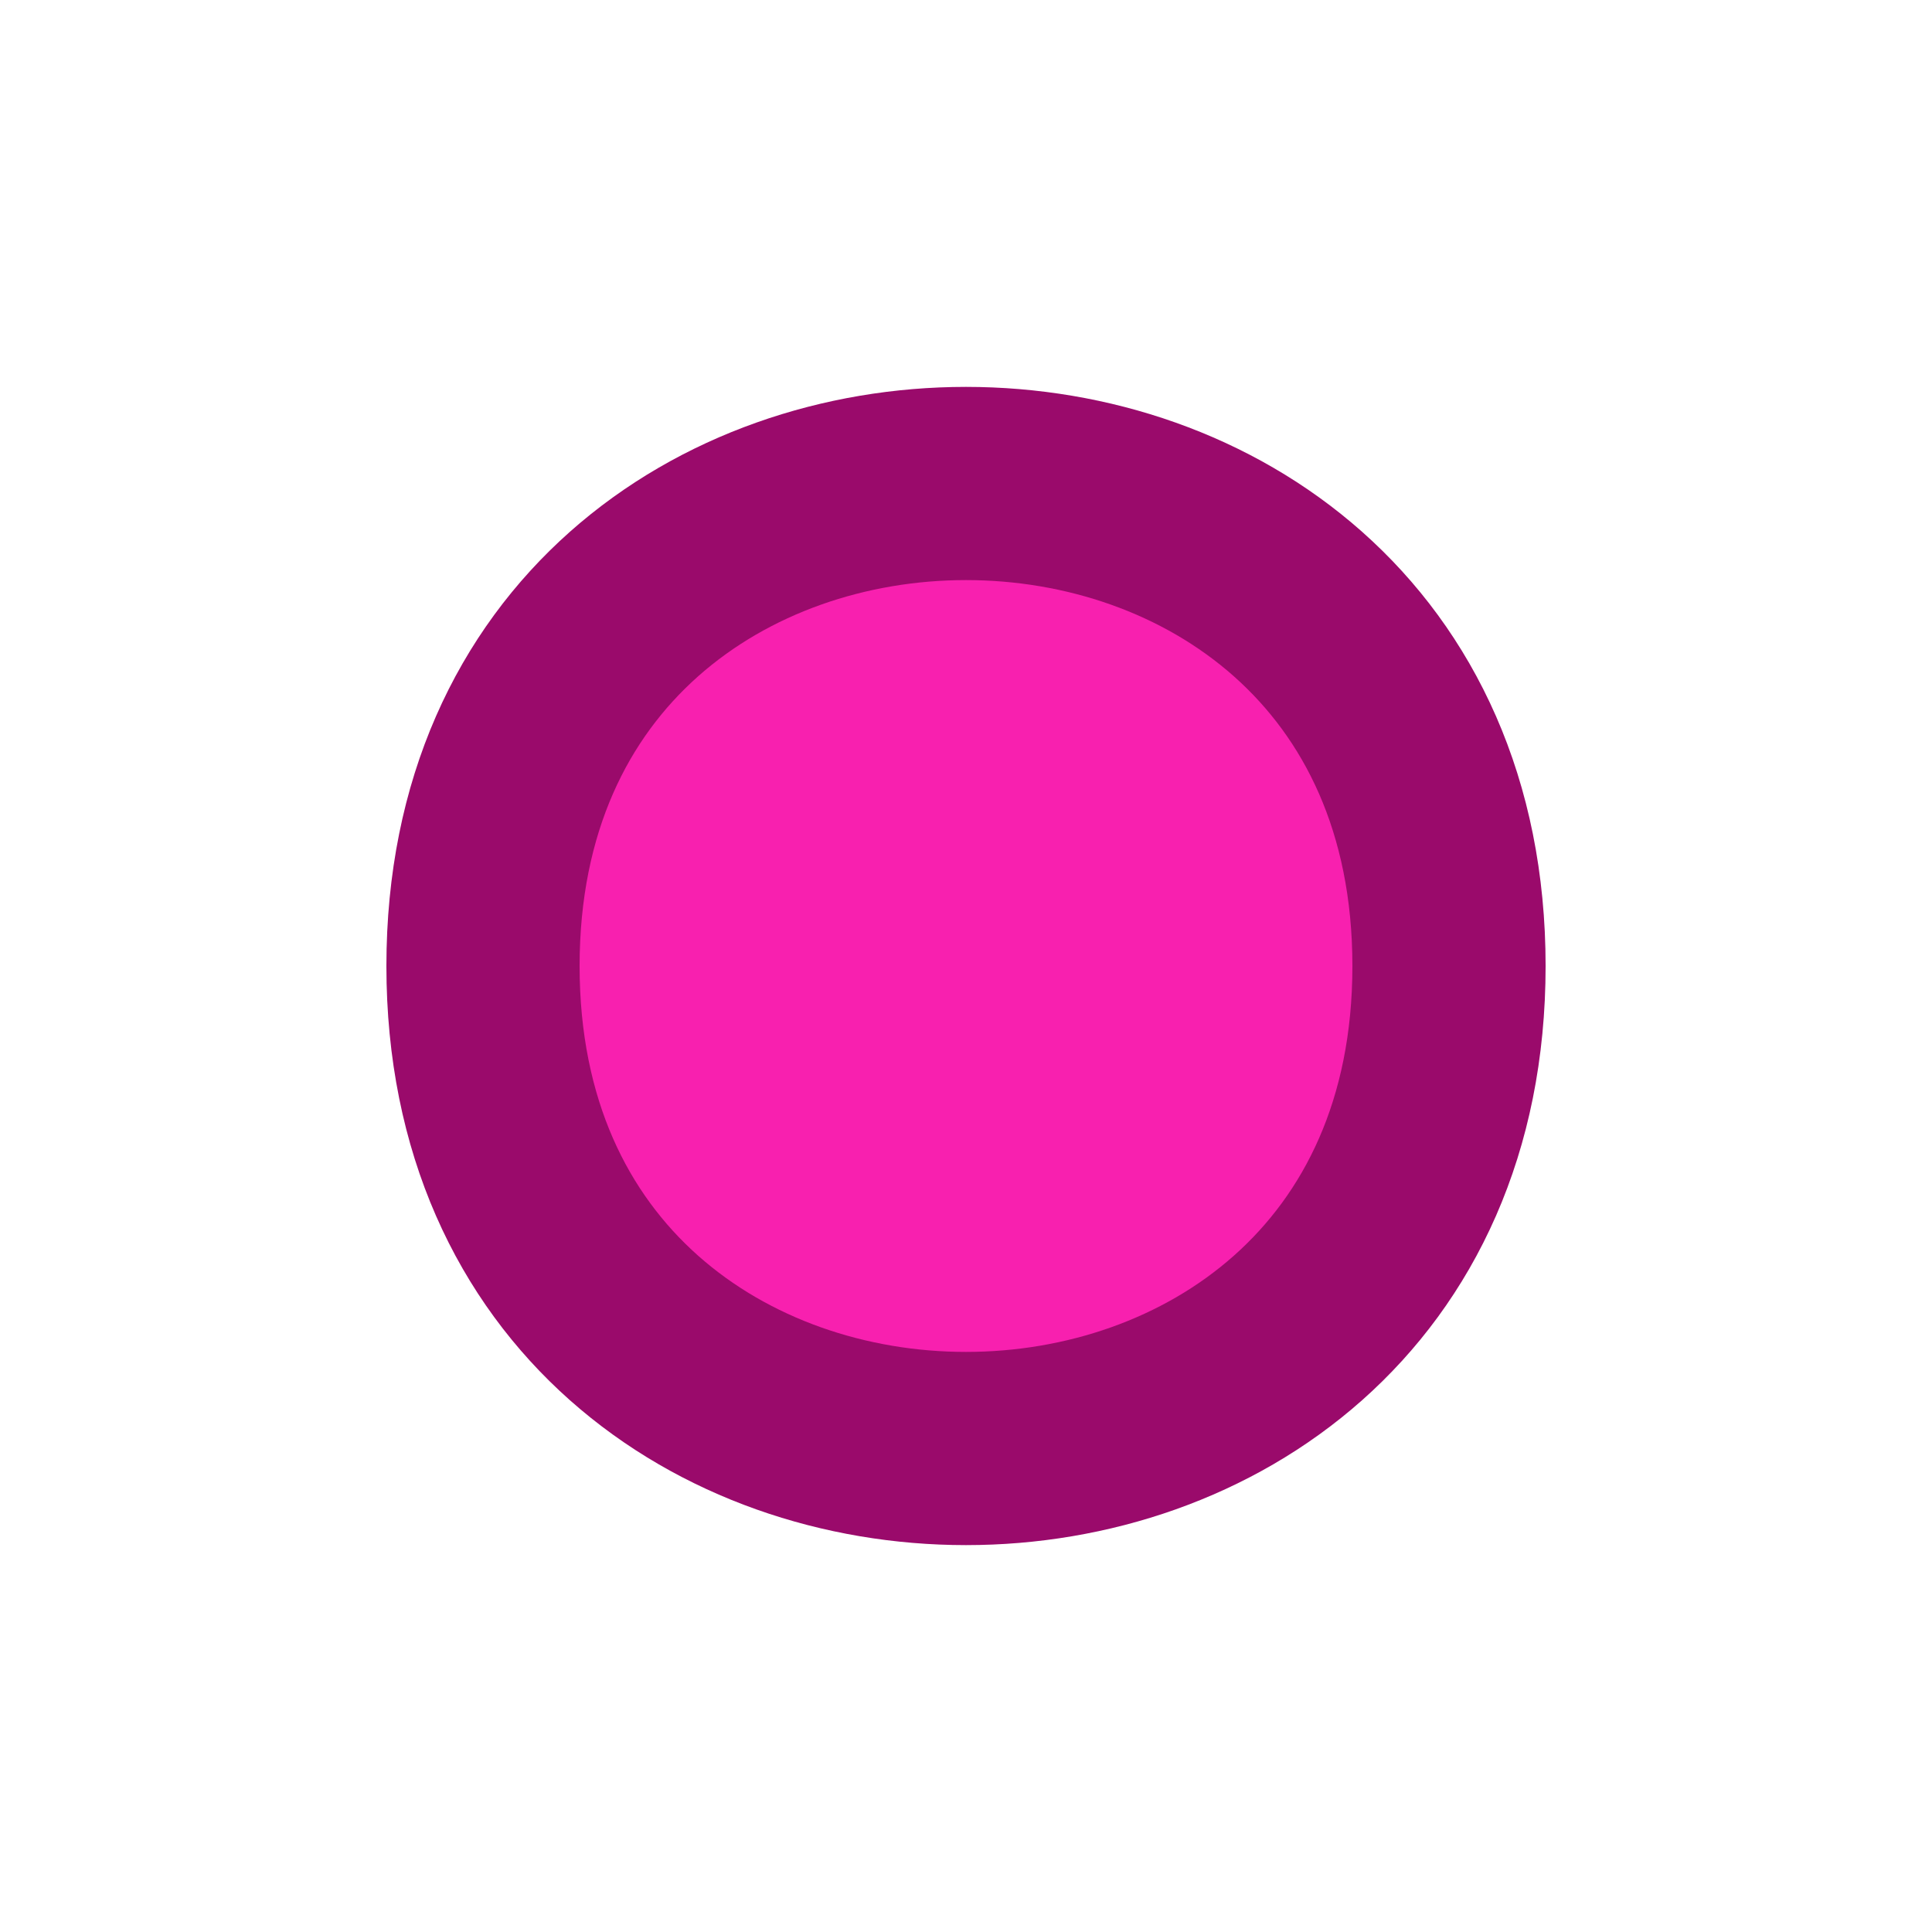 <?xml version="1.0" encoding="utf-8"?>
<svg height="4" style="background-color:white" viewBox="0 0 4 4" width="4" xmlns="http://www.w3.org/2000/svg" xmlns:xlink="http://www.w3.org/1999/xlink">
 <path d="M 65 784 C 65 785.332 63 785.332 63 784 C 63 782.668 65 782.668 65 784 Z M 65 784 " fill="rgb(97.1%, 12.8%, 68.7%)" fill-opacity="1" fill-rule="evenodd" stroke="rgb(60.2%, 4.1%, 41.8%)" stroke-linecap="butt" stroke-linejoin="round" stroke-miterlimit="10" stroke-opacity="1" stroke-width="0.4" transform="matrix(1, 0, 0, -1, -62, 786)"/>
</svg>